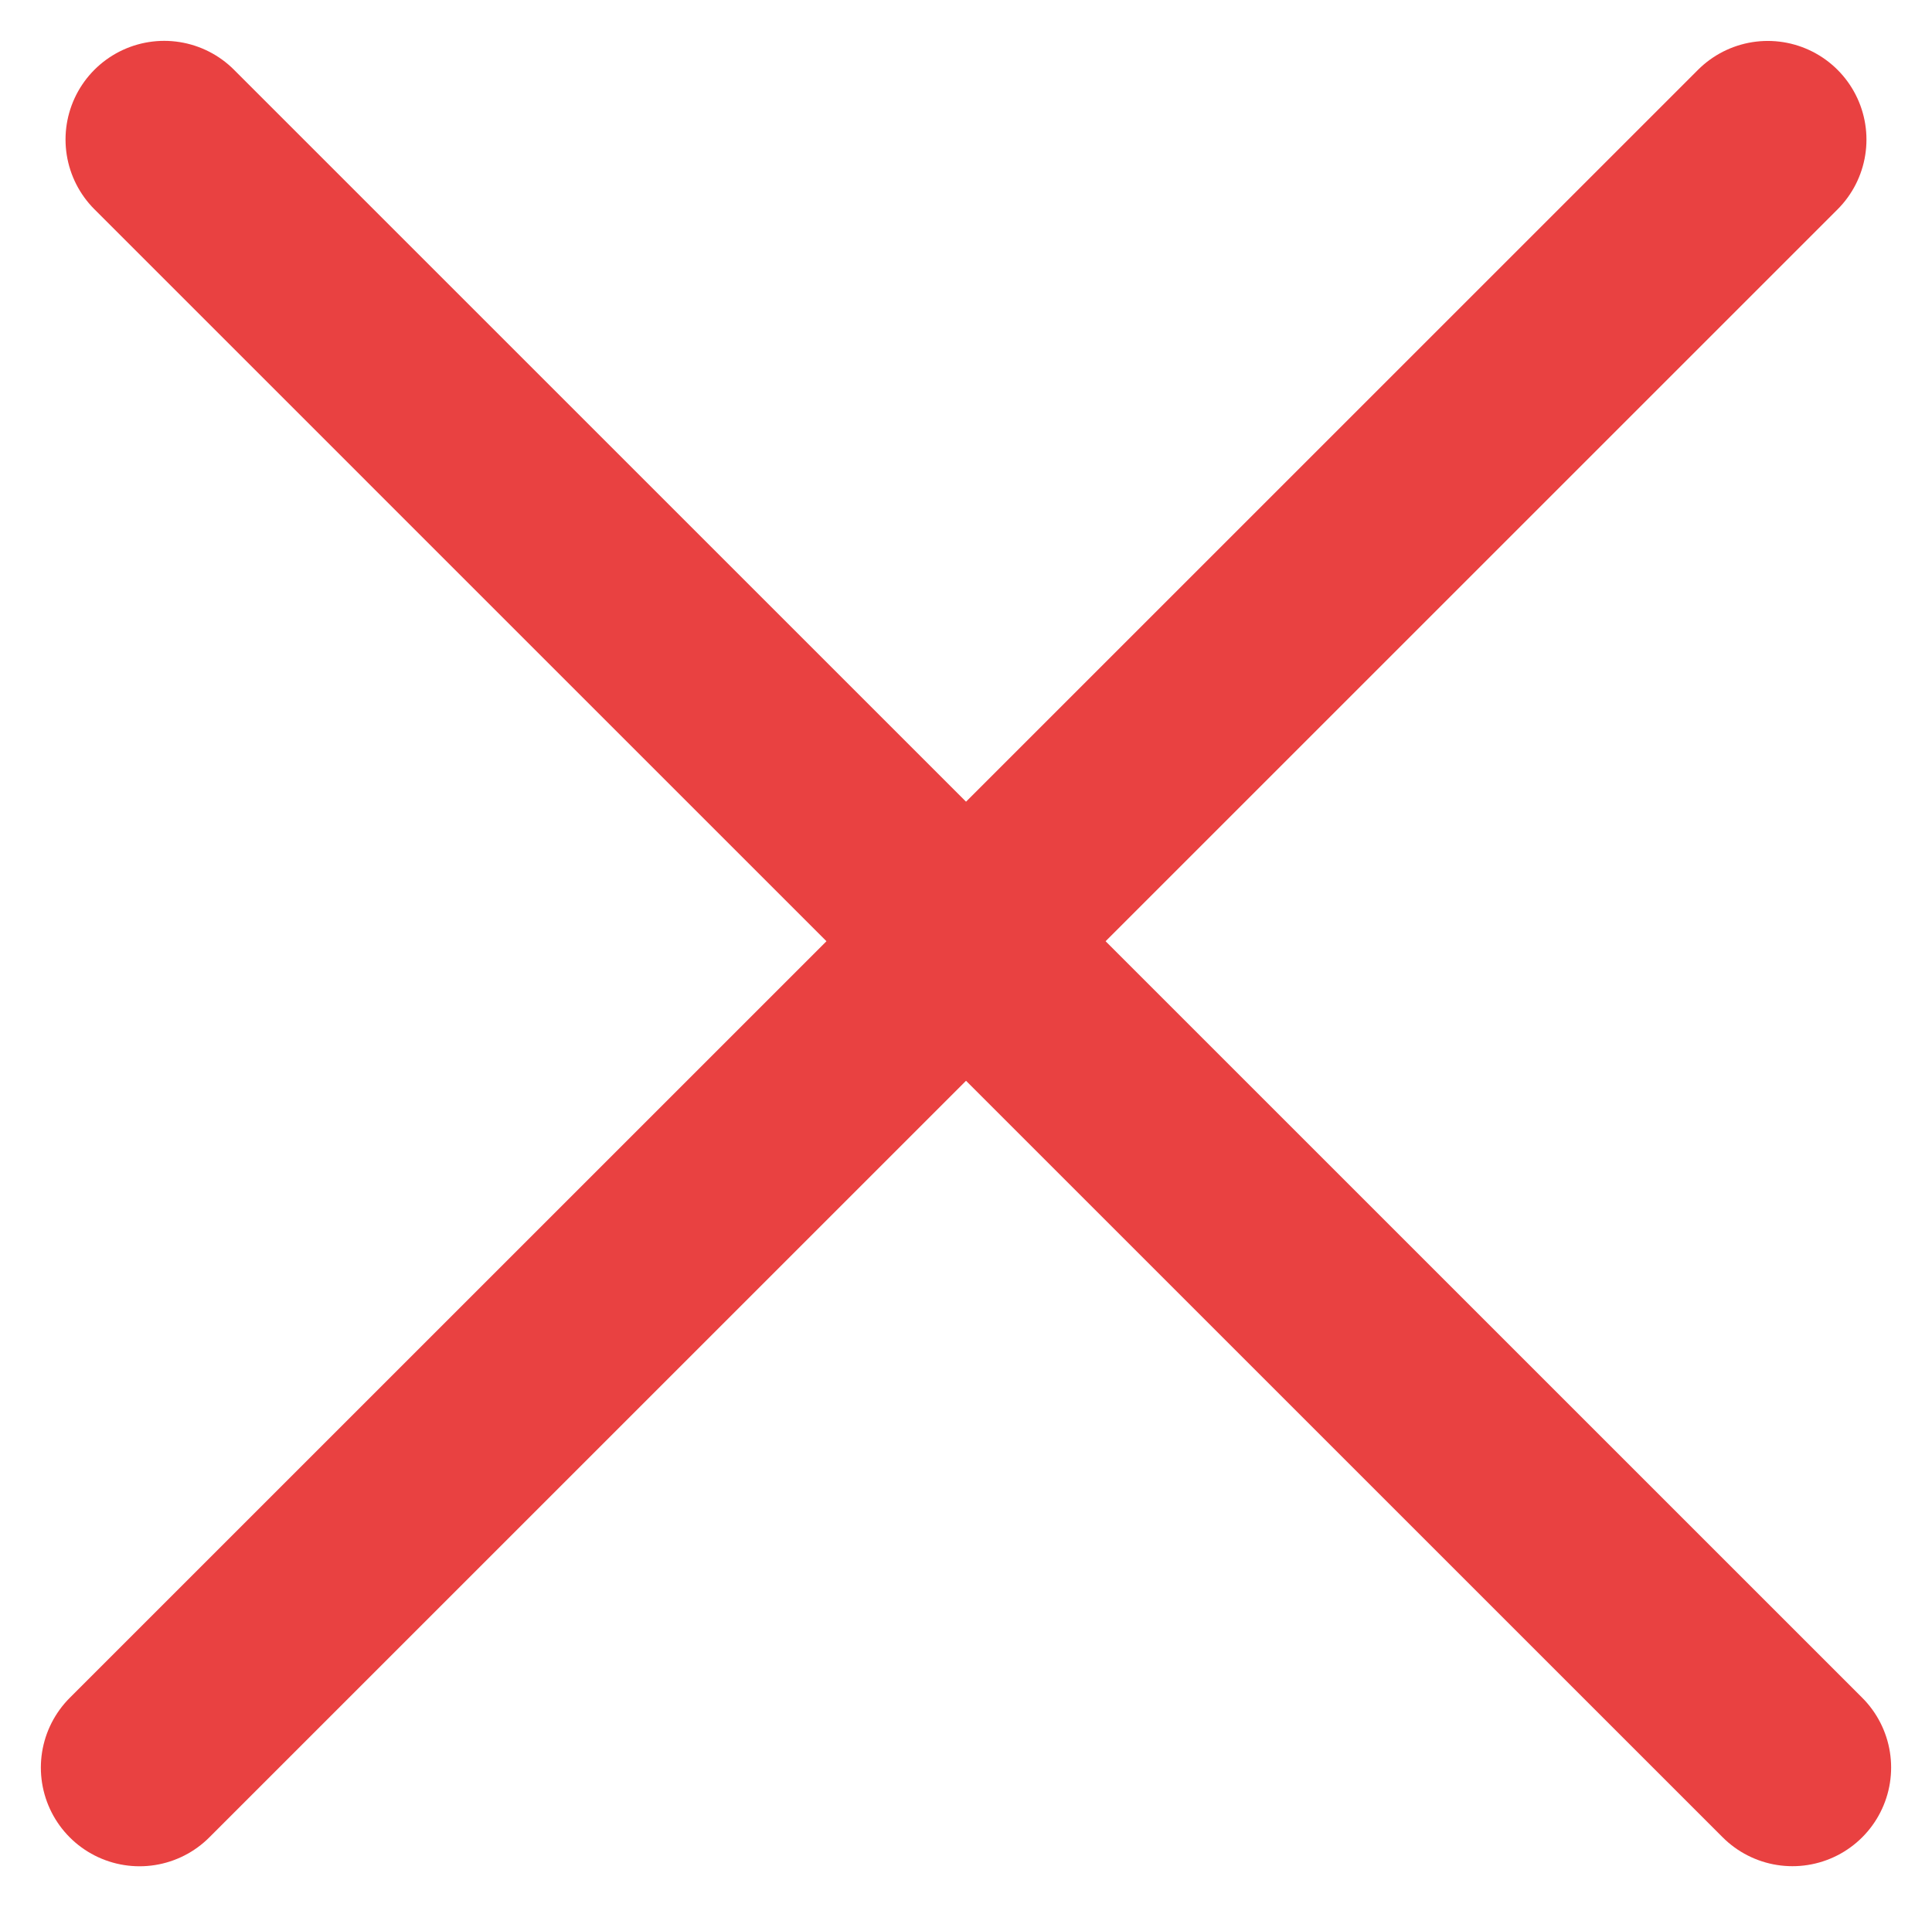 <svg xmlns="http://www.w3.org/2000/svg" width="29.366" height="28.992" viewBox="0 0 29.366 28.992">
  <g id="close-icon" transform="translate(-35.13 -35.504)">
    <line id="Line_37" data-name="Line 37" x1="35" transform="translate(37.626 37.625) rotate(45)" fill="none" stroke="#e94141" stroke-linecap="round" stroke-width="3"/>
    <line id="Line_38" data-name="Line 38" x1="35" transform="translate(37.251 62.375) rotate(-45)" fill="none" stroke="#e94141" stroke-linecap="round" stroke-width="3"/>
  </g>
</svg>

